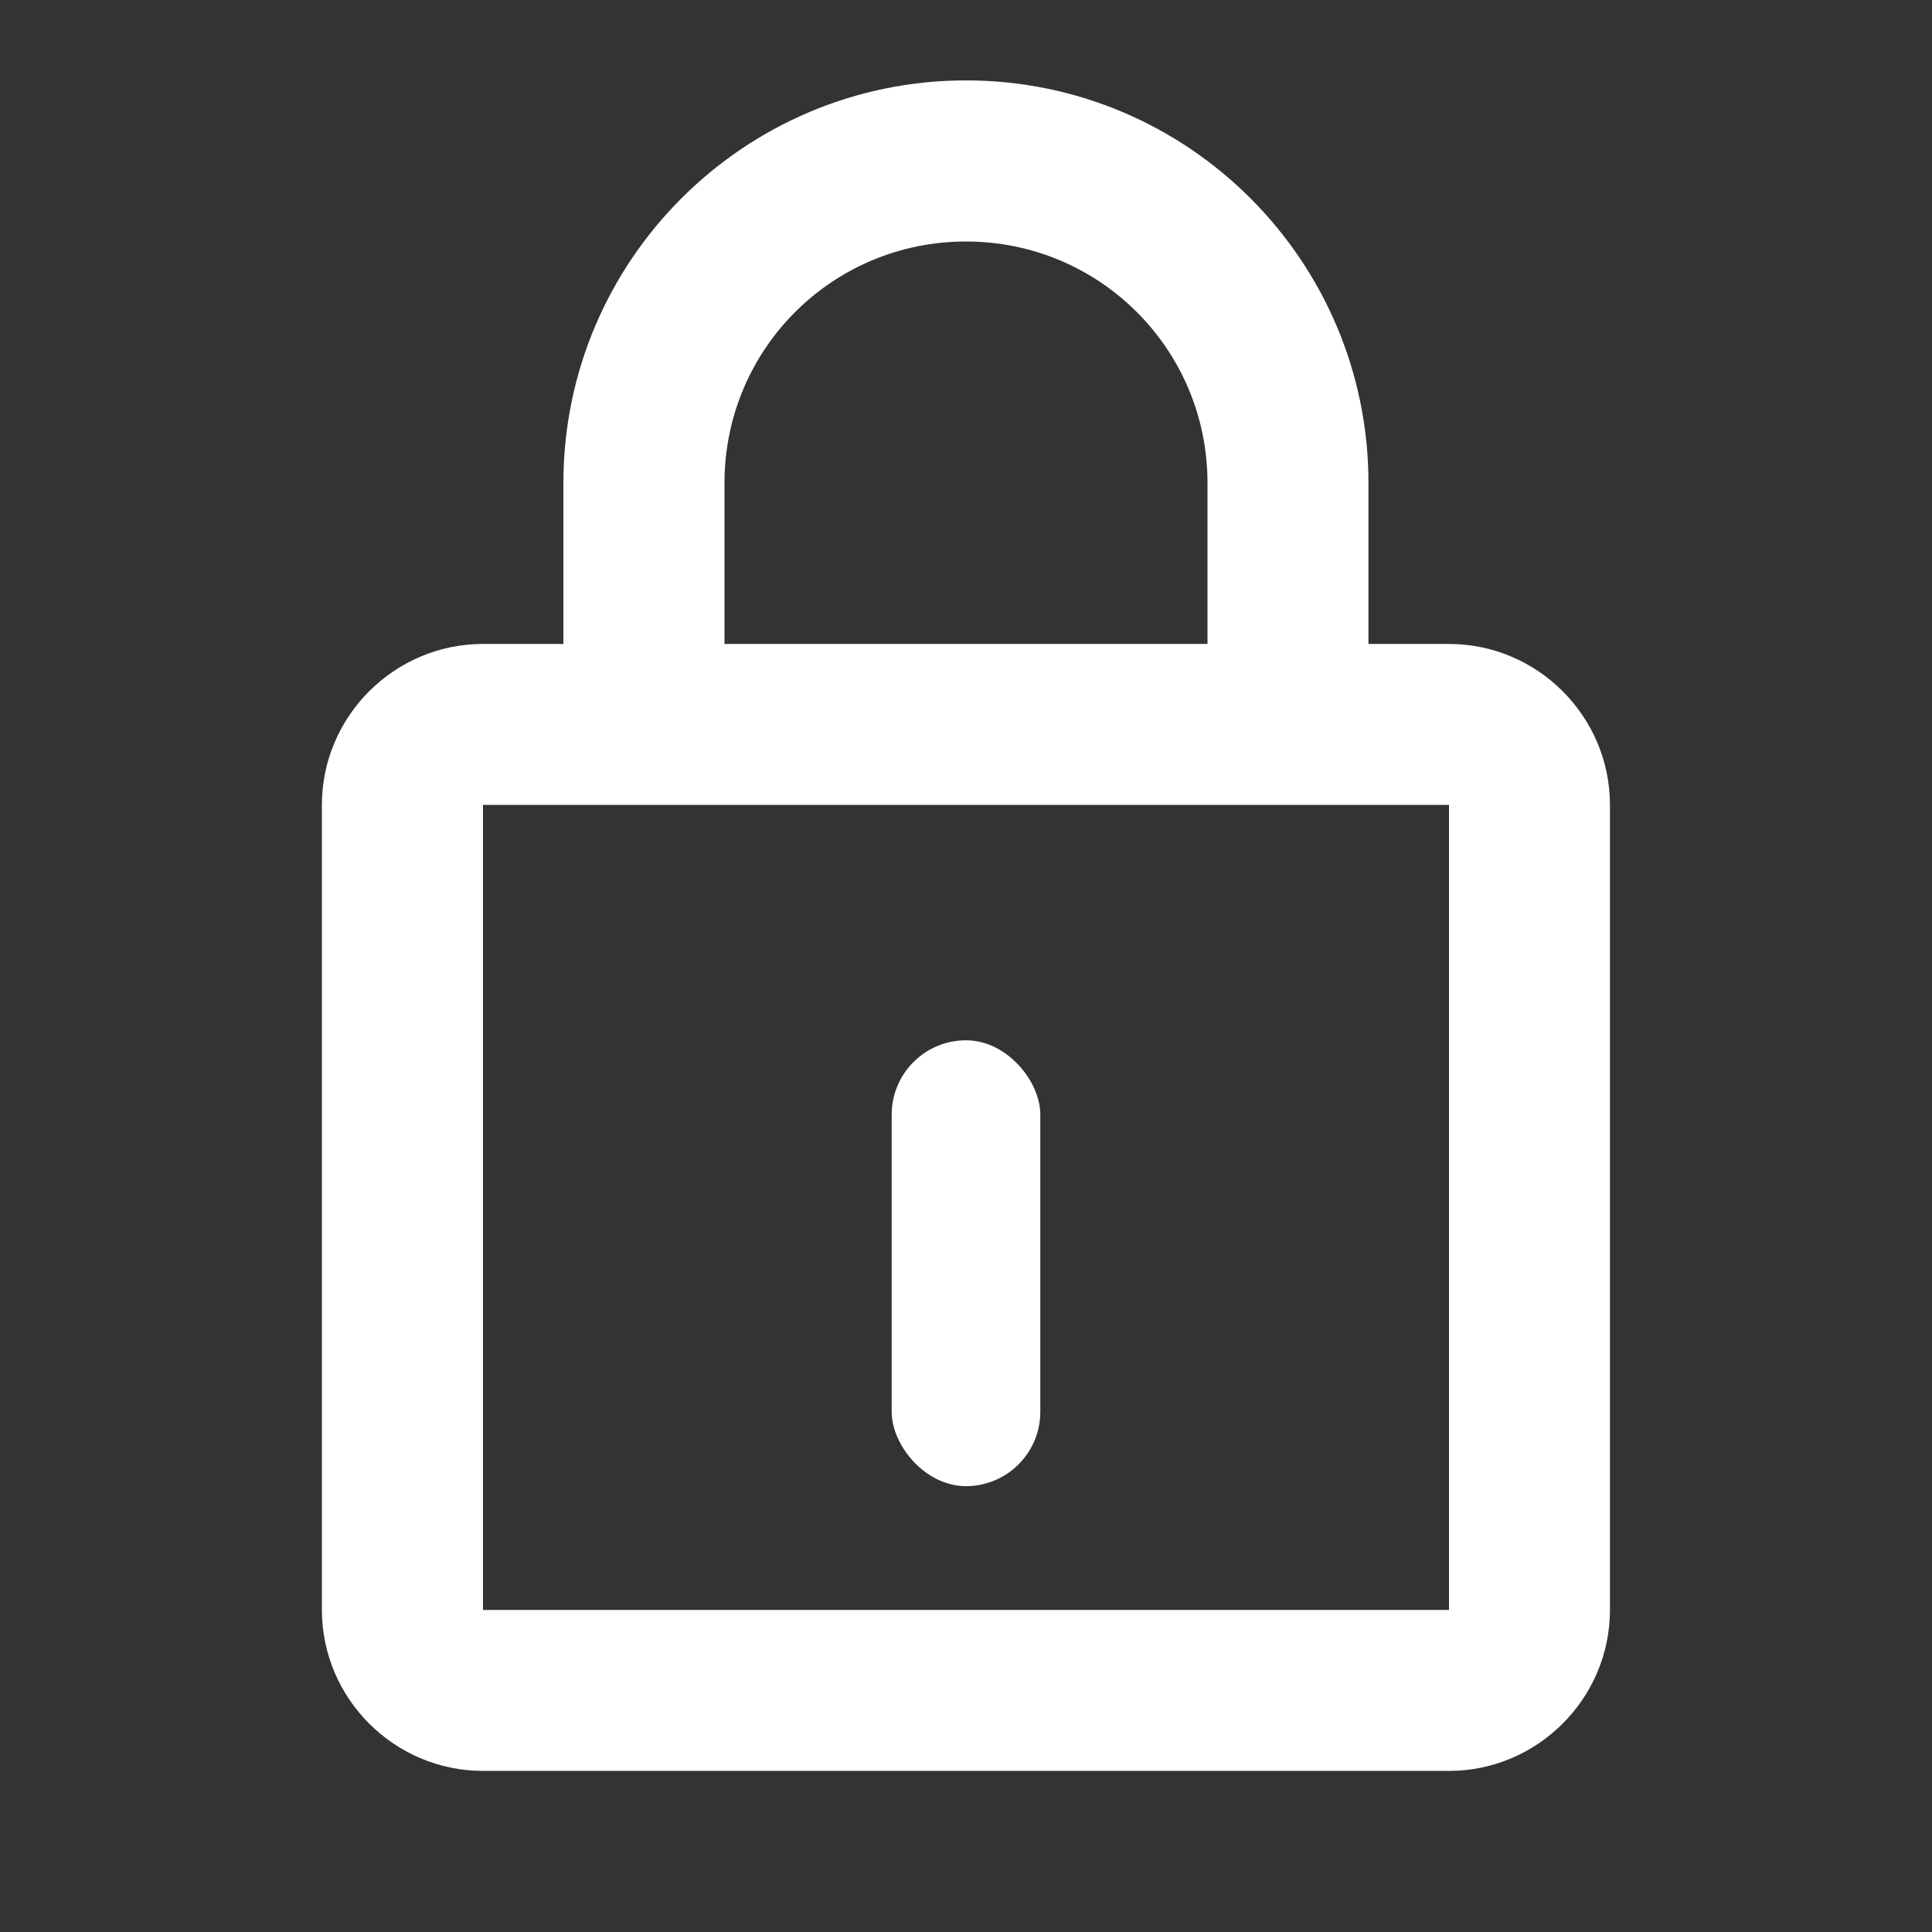 <svg width="13" height="13" viewBox="0 0 13 13" fill="none" xmlns="http://www.w3.org/2000/svg">
<rect x="0" y="0" width="13" height="13" fill="#333333" stroke="none"/>
<path d="M9.75 4.333H9.208V3.25C9.208 1.755 7.995 0.541 6.5 0.541C5.005 0.541 3.791 1.755 3.791 3.25V4.333H3.25C2.654 4.333 2.166 4.82 2.166 5.416V10.833C2.166 11.429 2.654 11.916 3.25 11.916H9.75C10.345 11.916 10.833 11.429 10.833 10.833V5.416C10.833 4.82 10.345 4.333 9.75 4.333ZM4.875 3.25C4.875 2.35 5.6 1.625 6.5 1.625C7.399 1.625 8.125 2.35 8.125 3.25V4.333H4.875V3.25ZM9.75 10.833H3.25V5.416H9.75V10.833Z" fill="white"/>
<rect x="6" y="7" width="1" height="3" rx="0.5" fill="white"/>
</svg>
